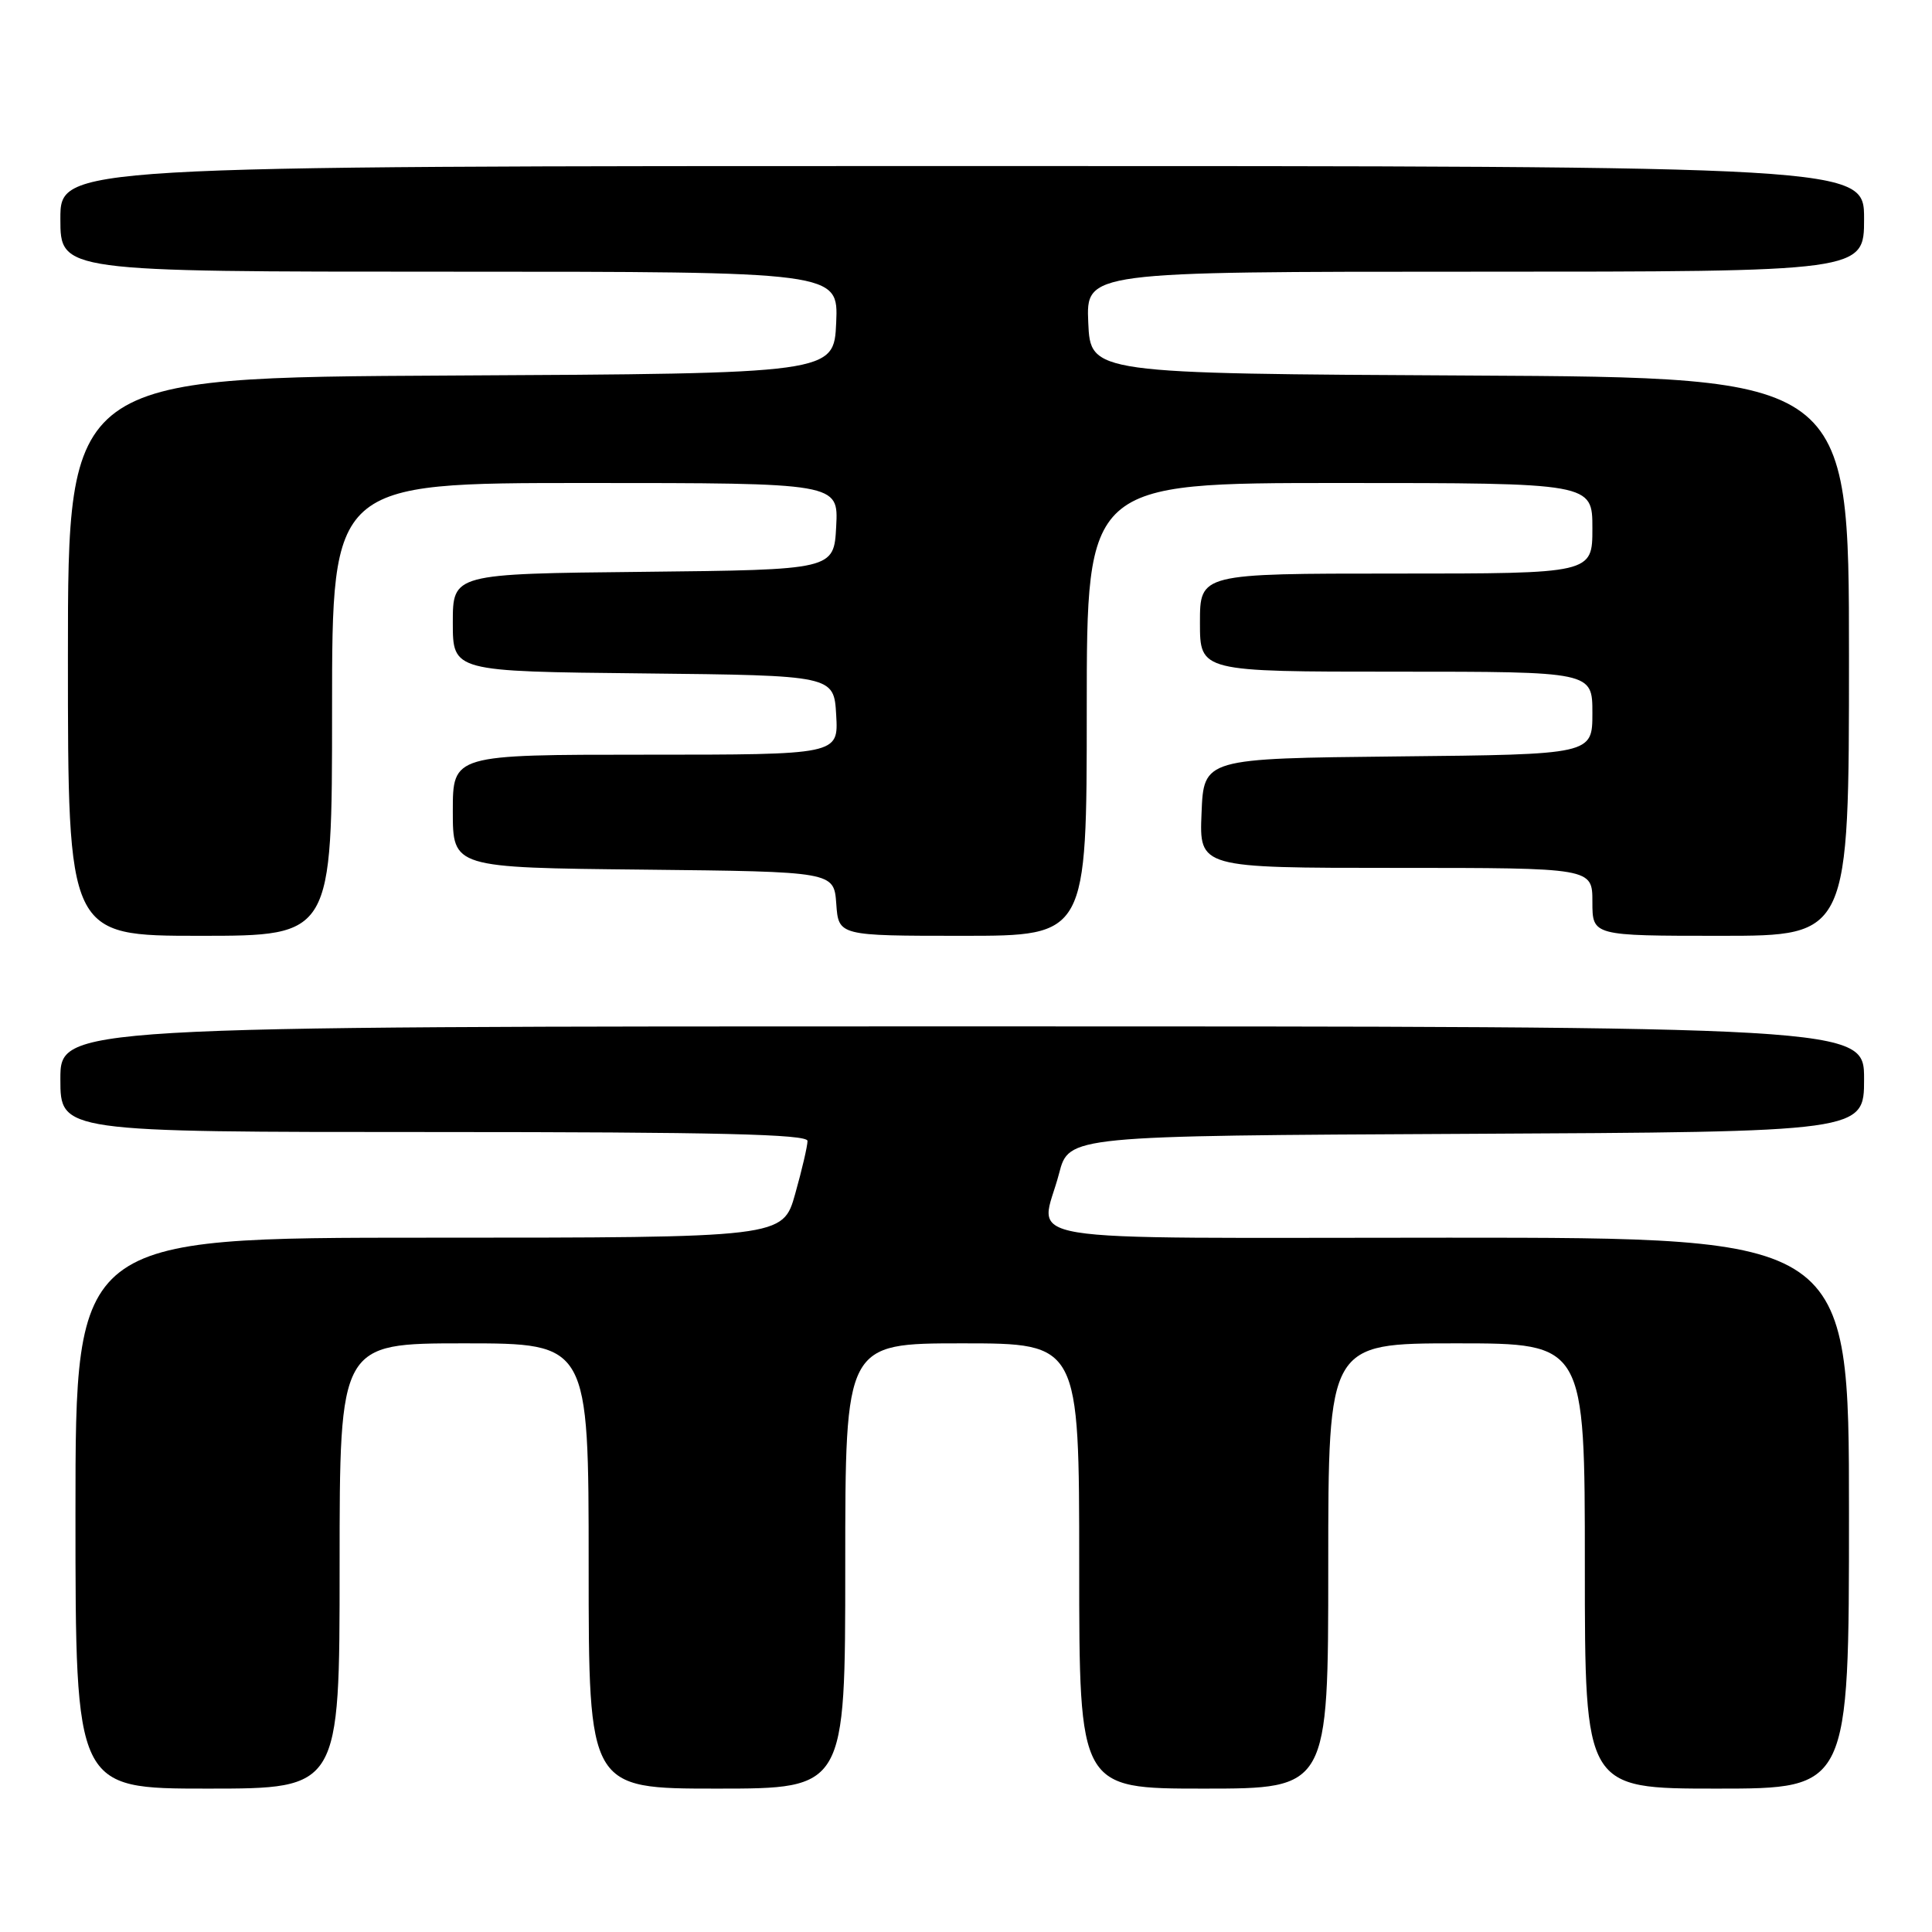 <?xml version="1.0" encoding="UTF-8" standalone="no"?>
<!DOCTYPE svg PUBLIC "-//W3C//DTD SVG 1.1//EN" "http://www.w3.org/Graphics/SVG/1.1/DTD/svg11.dtd" >
<svg xmlns="http://www.w3.org/2000/svg" xmlns:xlink="http://www.w3.org/1999/xlink" version="1.1" viewBox="0 0 256 256">
 <g >
 <path fill="currentColor"
d=" M 45.00 207.50 C 45.00 178.00 45.00 178.00 61.50 178.00 C 78.00 178.00 78.00 178.00 78.00 207.50 C 78.00 237.00 78.00 237.00 95.00 237.00 C 112.00 237.00 112.00 237.00 112.00 207.50 C 112.00 178.00 112.00 178.00 127.50 178.00 C 143.00 178.00 143.00 178.00 143.00 207.50 C 143.00 237.00 143.00 237.00 159.50 237.00 C 176.00 237.00 176.00 237.00 176.00 207.50 C 176.00 178.00 176.00 178.00 193.00 178.00 C 210.00 178.00 210.00 178.00 210.00 207.50 C 210.00 237.00 210.00 237.00 227.50 237.00 C 245.00 237.00 245.00 237.00 245.00 200.50 C 245.00 164.00 245.00 164.00 192.00 164.00 C 132.09 164.00 137.88 164.95 140.33 155.50 C 141.63 150.50 141.63 150.50 194.32 150.24 C 247.00 149.98 247.00 149.98 247.00 142.99 C 247.00 136.00 247.00 136.00 127.50 136.00 C 8.00 136.00 8.00 136.00 8.00 143.00 C 8.00 150.00 8.00 150.00 57.50 150.00 C 94.97 150.00 107.00 150.29 107.00 151.18 C 107.00 151.84 106.27 154.99 105.37 158.18 C 103.74 164.00 103.74 164.00 56.87 164.00 C 10.00 164.00 10.00 164.00 10.00 200.50 C 10.00 237.00 10.00 237.00 27.50 237.00 C 45.00 237.00 45.00 237.00 45.00 207.50 Z  M 44.00 94.00 C 44.00 64.00 44.00 64.00 77.55 64.00 C 111.10 64.00 111.10 64.00 110.80 69.75 C 110.50 75.50 110.50 75.50 85.25 75.77 C 60.00 76.03 60.00 76.03 60.00 82.50 C 60.00 88.97 60.00 88.97 85.25 89.23 C 110.50 89.50 110.50 89.50 110.80 94.75 C 111.10 100.00 111.10 100.00 85.55 100.00 C 60.00 100.00 60.00 100.00 60.00 107.48 C 60.00 114.97 60.00 114.97 85.25 115.23 C 110.50 115.50 110.50 115.50 110.81 119.75 C 111.11 124.00 111.11 124.00 127.56 124.00 C 144.00 124.00 144.00 124.00 144.00 94.00 C 144.00 64.00 144.00 64.00 177.50 64.00 C 211.00 64.00 211.00 64.00 211.00 70.00 C 211.00 76.00 211.00 76.00 185.00 76.00 C 159.00 76.00 159.00 76.00 159.00 82.50 C 159.00 89.00 159.00 89.00 185.00 89.00 C 211.00 89.00 211.00 89.00 211.00 94.48 C 211.00 99.97 211.00 99.97 185.25 100.23 C 159.50 100.50 159.50 100.50 159.21 107.75 C 158.91 115.00 158.91 115.00 184.96 115.00 C 211.00 115.00 211.00 115.00 211.00 119.50 C 211.00 124.00 211.00 124.00 228.00 124.00 C 245.00 124.00 245.00 124.00 245.00 87.01 C 245.00 50.02 245.00 50.02 194.75 49.76 C 144.50 49.50 144.50 49.50 144.20 42.75 C 143.91 36.00 143.91 36.00 195.45 36.00 C 247.00 36.00 247.00 36.00 247.00 29.00 C 247.00 22.00 247.00 22.00 127.50 22.00 C 8.00 22.00 8.00 22.00 8.00 29.00 C 8.00 36.00 8.00 36.00 59.55 36.00 C 111.09 36.00 111.09 36.00 110.80 42.75 C 110.50 49.50 110.50 49.50 59.75 49.76 C 9.00 50.02 9.00 50.02 9.00 87.01 C 9.00 124.00 9.00 124.00 26.50 124.00 C 44.00 124.00 44.00 124.00 44.00 94.00 Z "/>
</g>
</svg>